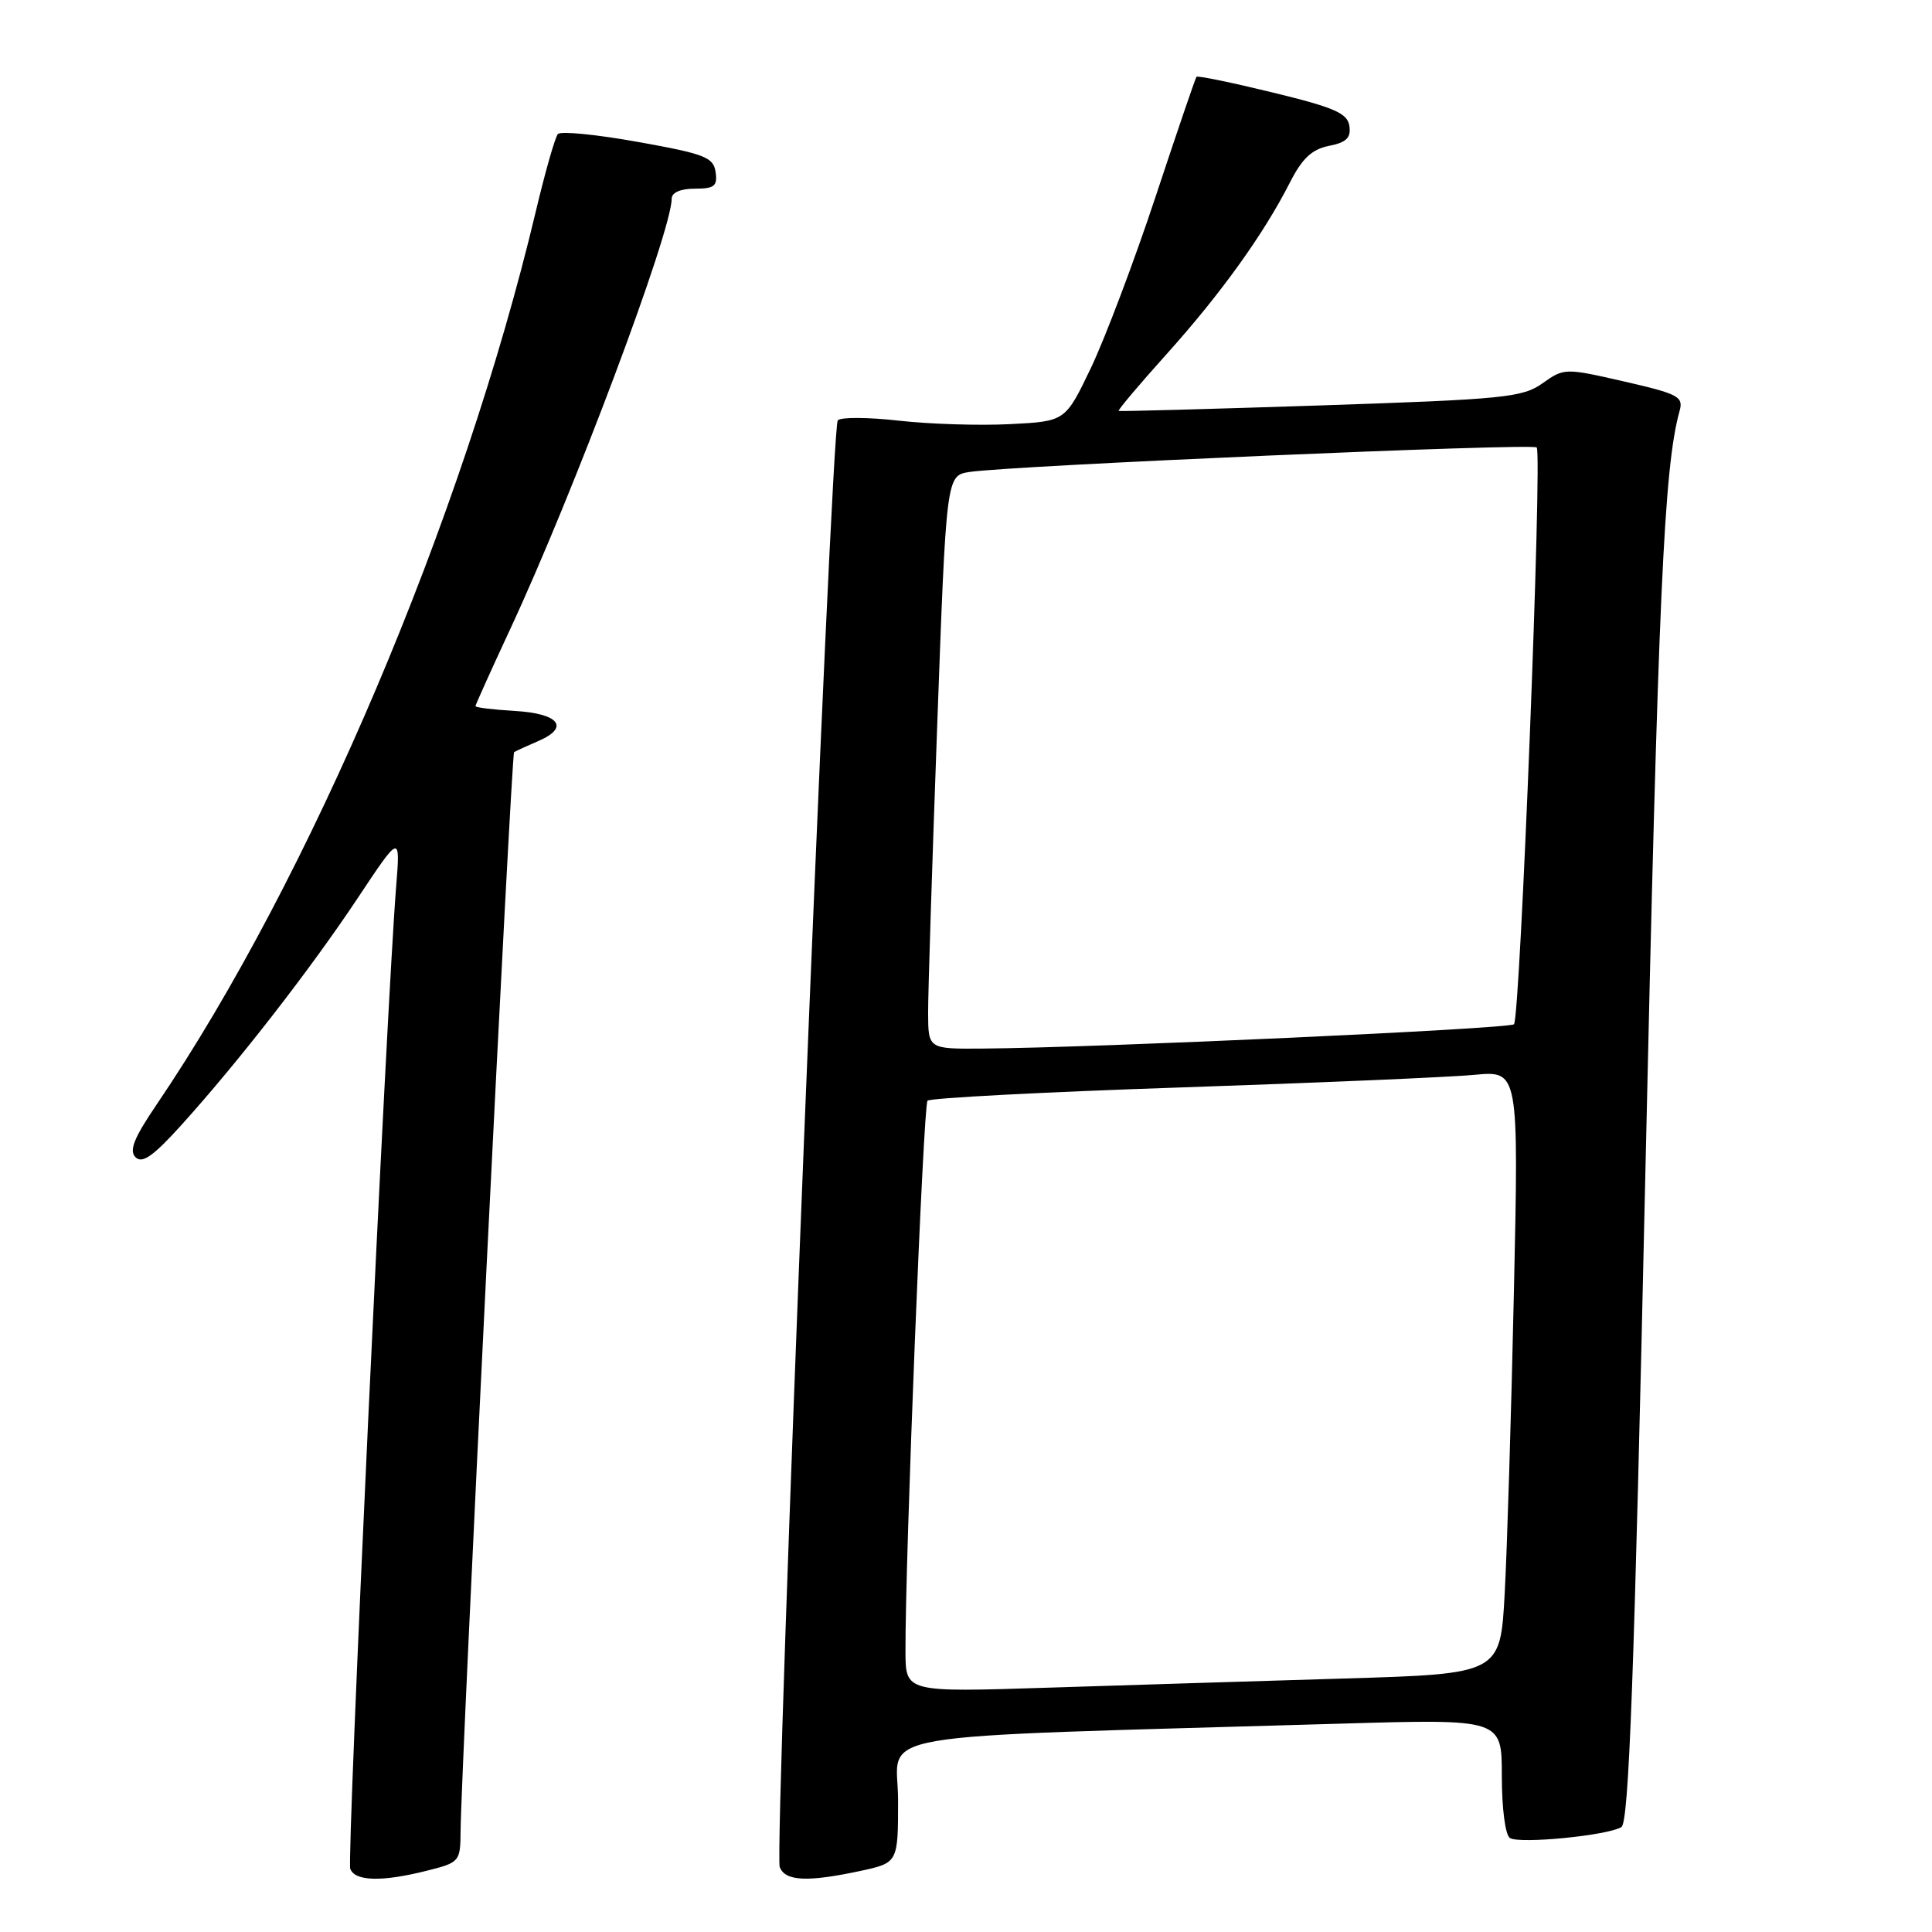 <?xml version="1.0" encoding="UTF-8" standalone="no"?>
<!DOCTYPE svg PUBLIC "-//W3C//DTD SVG 1.1//EN" "http://www.w3.org/Graphics/SVG/1.1/DTD/svg11.dtd" >
<svg xmlns="http://www.w3.org/2000/svg" xmlns:xlink="http://www.w3.org/1999/xlink" version="1.1" viewBox="0 0 256 256">
 <g >
 <path fill="currentColor"
d=" M 56.56 247.88 C 60.91 246.79 61.00 246.68 61.03 242.63 C 61.10 234.10 67.75 99.92 68.12 99.67 C 68.33 99.52 69.77 98.86 71.33 98.19 C 75.54 96.38 74.09 94.54 68.17 94.20 C 65.33 94.03 63.00 93.75 63.00 93.57 C 63.00 93.40 65.07 88.81 67.60 83.37 C 76.00 65.33 89.00 30.68 89.00 26.34 C 89.00 25.51 90.17 25.00 92.07 25.00 C 94.66 25.00 95.09 24.66 94.82 22.80 C 94.54 20.84 93.39 20.39 84.54 18.81 C 79.06 17.82 74.28 17.35 73.92 17.76 C 73.56 18.17 72.24 22.77 71.00 28.00 C 61.32 68.69 41.07 116.39 20.76 146.35 C 17.74 150.80 17.07 152.47 17.97 153.35 C 18.86 154.22 20.33 153.18 24.10 149.00 C 31.67 140.61 41.13 128.43 47.40 119.00 C 53.05 110.50 53.05 110.50 52.49 117.50 C 51.19 133.86 45.93 246.38 46.41 247.63 C 47.05 249.29 50.60 249.38 56.56 247.88 Z  M 113.95 247.92 C 119.00 246.83 119.00 246.83 119.00 238.53 C 119.00 229.25 112.87 230.30 177.75 228.39 C 199.00 227.77 199.00 227.77 199.00 235.32 C 199.00 239.65 199.46 243.17 200.08 243.55 C 201.38 244.36 213.05 243.21 214.84 242.10 C 215.84 241.48 216.54 222.48 218.02 155.40 C 219.72 78.79 220.48 61.87 222.56 54.43 C 223.08 52.56 222.38 52.19 215.21 50.55 C 207.35 48.75 207.25 48.76 204.39 50.79 C 201.74 52.67 199.30 52.91 175.00 53.72 C 160.43 54.20 148.38 54.53 148.23 54.45 C 148.08 54.36 150.95 50.96 154.60 46.90 C 161.76 38.93 167.43 31.04 170.90 24.22 C 172.54 20.99 173.82 19.79 176.09 19.33 C 178.41 18.87 179.03 18.26 178.80 16.69 C 178.55 15.00 176.83 14.25 168.65 12.26 C 163.24 10.94 158.69 10.00 158.54 10.18 C 158.39 10.36 155.95 17.52 153.11 26.09 C 150.27 34.67 146.41 44.86 144.55 48.76 C 141.16 55.83 141.16 55.83 133.83 56.20 C 129.80 56.41 123.17 56.20 119.10 55.74 C 115.03 55.28 111.39 55.26 111.01 55.70 C 110.10 56.76 102.54 245.35 103.32 247.40 C 104.04 249.27 106.97 249.41 113.95 247.92 Z  M 119.98 218.87 C 119.93 206.70 122.34 146.45 122.90 145.85 C 123.23 145.49 138.35 144.70 156.50 144.09 C 174.65 143.48 192.14 142.73 195.37 142.42 C 201.24 141.87 201.24 141.87 200.60 171.19 C 200.25 187.31 199.70 205.29 199.38 211.14 C 198.80 221.79 198.80 221.79 178.15 222.41 C 166.79 222.75 149.06 223.30 138.75 223.63 C 120.00 224.23 120.00 224.23 119.98 218.87 Z  M 122.98 134.25 C 122.97 131.64 123.51 114.54 124.18 96.26 C 125.39 63.02 125.39 63.02 128.45 62.54 C 133.97 61.69 203.03 58.70 203.62 59.29 C 204.38 60.04 201.43 134.91 200.61 135.72 C 200.02 136.32 145.24 138.83 130.25 138.94 C 123.00 139.00 123.00 139.00 122.98 134.25 Z "/>
</g>
</svg>